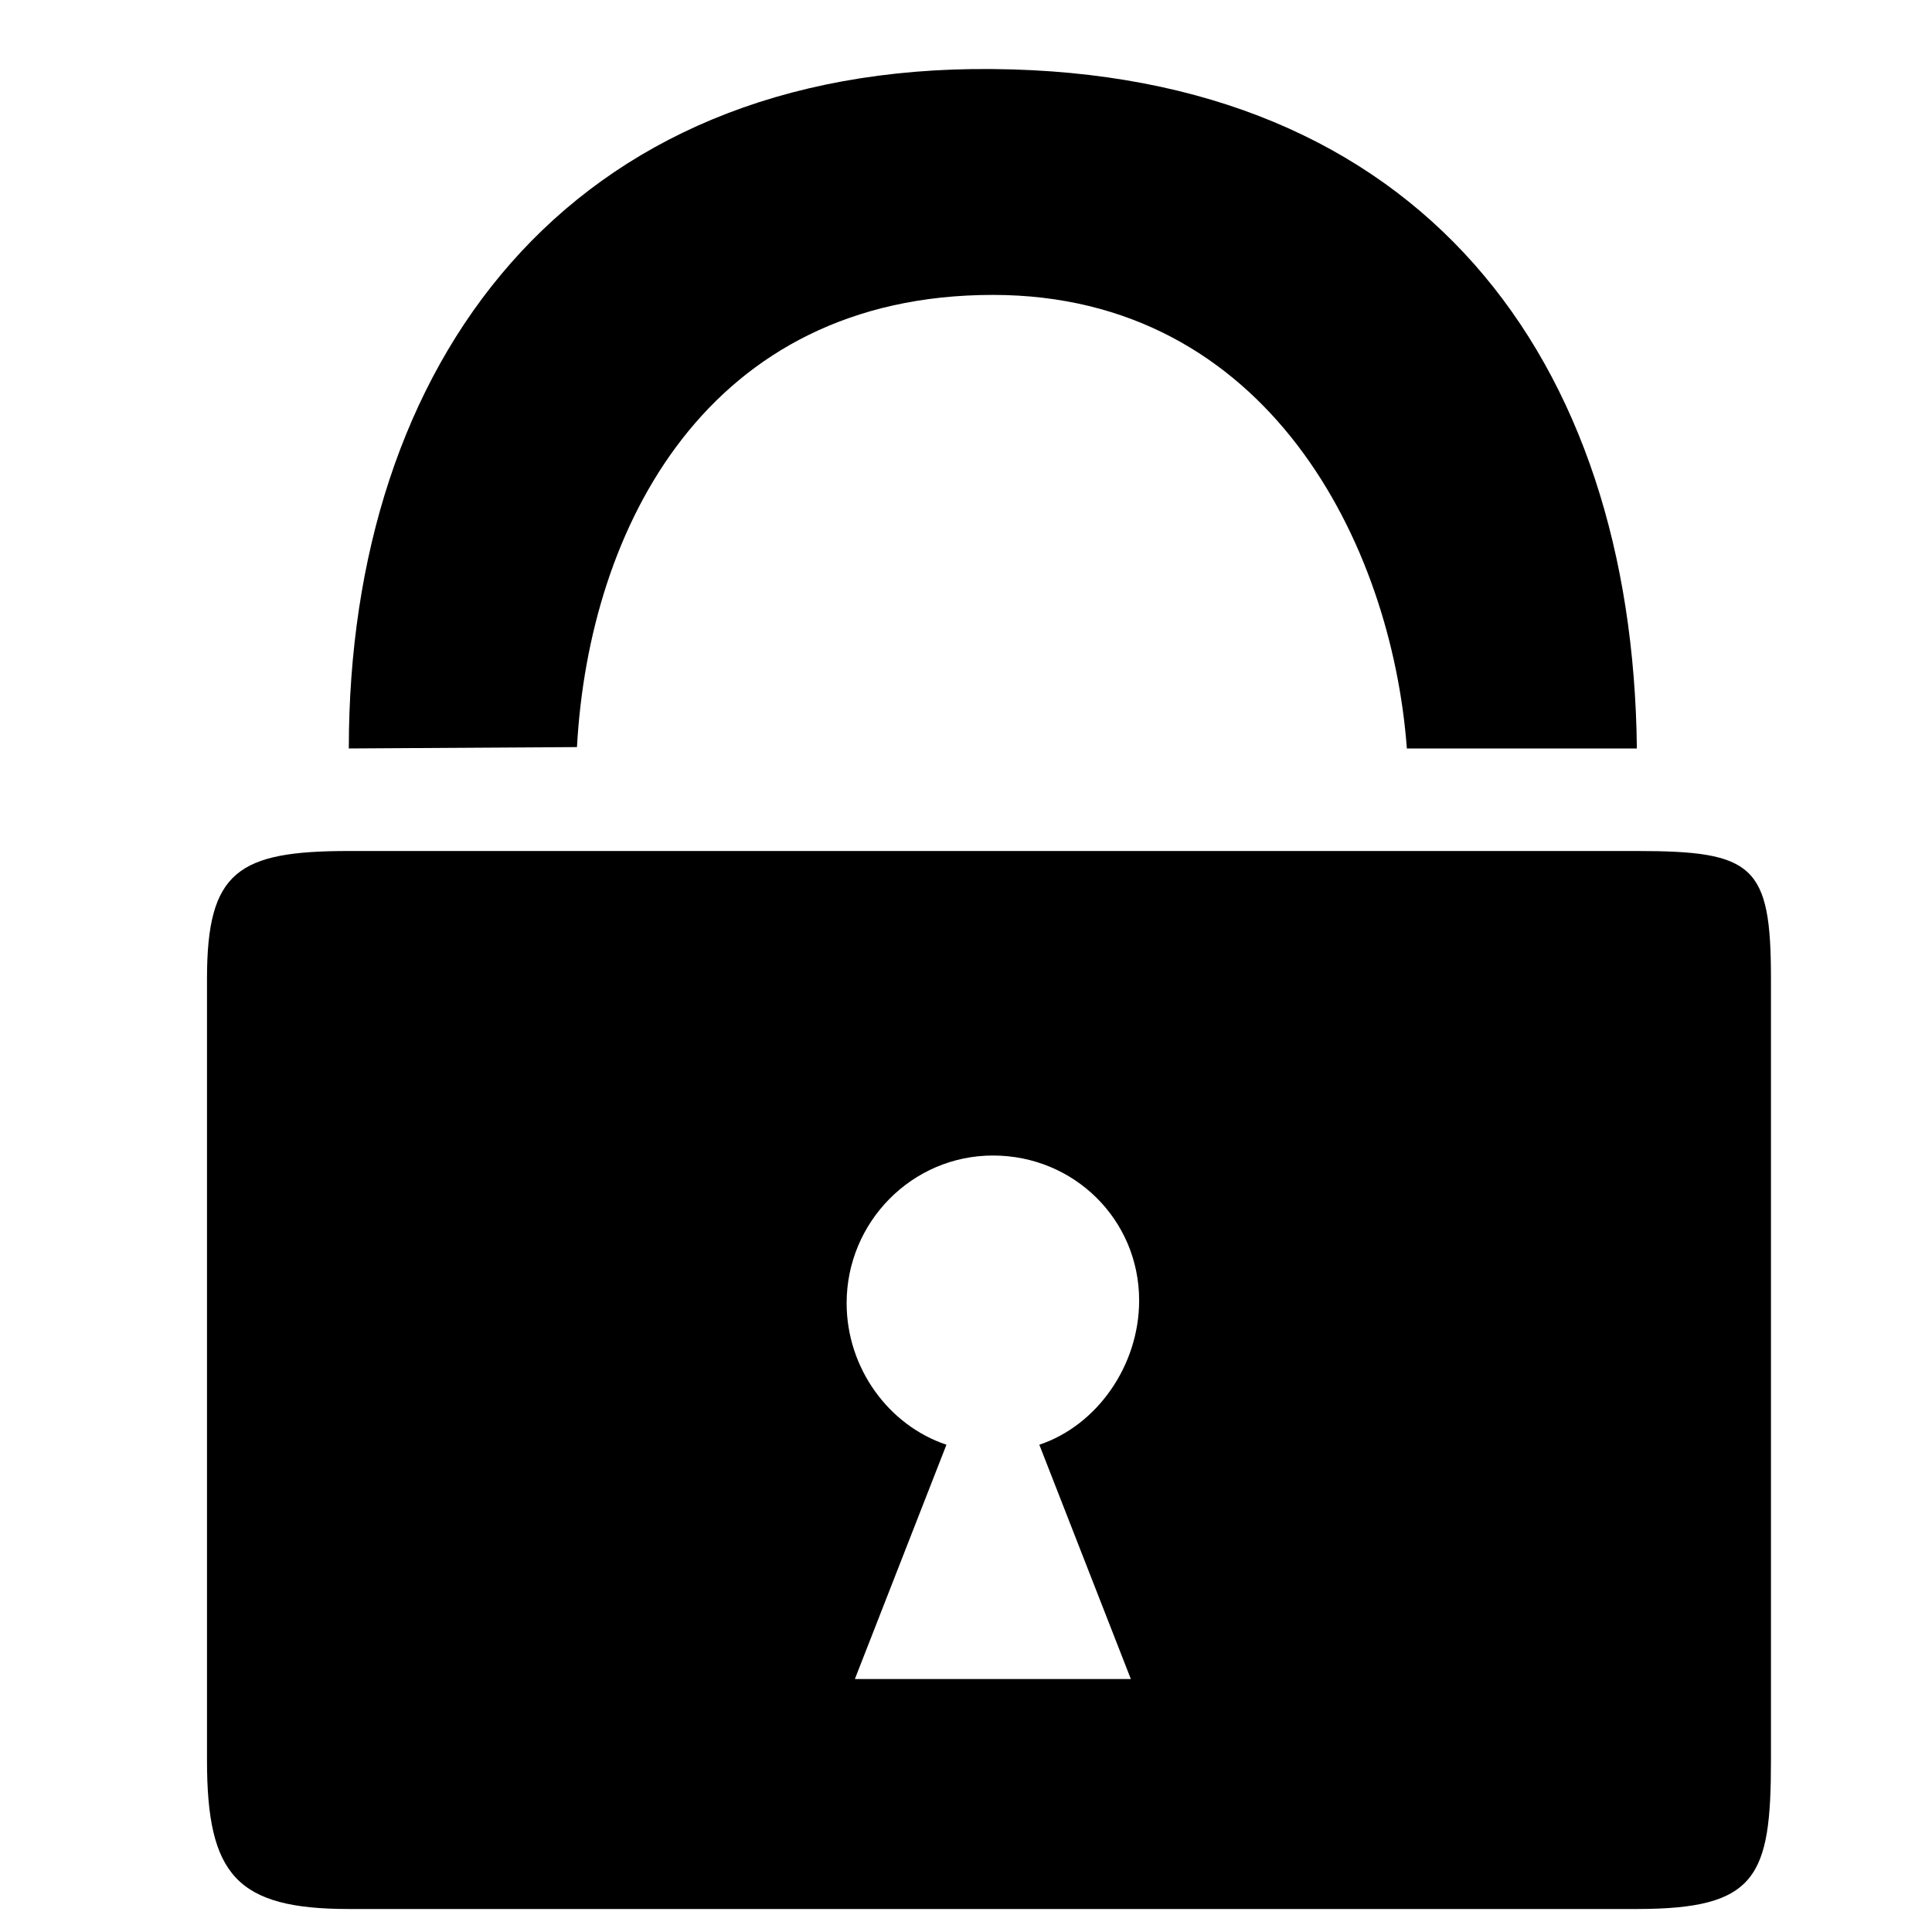 <?xml version="1.0" encoding="utf-8"?>
<!-- Generator: Adobe Illustrator 16.0.4, SVG Export Plug-In . SVG Version: 6.00 Build 0)  -->
<!DOCTYPE svg PUBLIC "-//W3C//DTD SVG 1.1//EN" "http://www.w3.org/Graphics/SVG/1.1/DTD/svg11.dtd">
<svg version="1.1" id="Layer_1" xmlns="http://www.w3.org/2000/svg" xmlns:xlink="http://www.w3.org/1999/xlink" x="0px" y="0px"
	 width="42px" height="42px" viewBox="0 0 42 42" enable-background="new 0 0 42 42" xml:space="preserve">
<path d="M7.583,16.271l4.96-0.03c0.261-4.78,2.84-9.83,9.041-9.83c5.98,0,8.67,5.42,9,9.86h5c-0.09-8.46-4.67-14.69-14-14.77
	C12.314,1.411,7.583,7.911,7.583,16.271z M4.5,21.271v17c0,2.489,0.644,3.229,3.083,3.229h28c2.608,0,2.916-0.699,2.916-3.229v-17
	c0-2.46-0.377-2.771-2.916-2.771h-28C5.173,18.5,4.5,18.941,4.5,21.271z M24.764,28.271c0,1.41-0.91,2.715-2.17,3.136l1.99,5.094h-6
	l1.991-5.094c-1.26-0.421-2.17-1.668-2.17-3.078c0-1.761,1.42-3.209,3.18-3.209C23.344,25.119,24.764,26.511,24.764,28.271z"/>
</svg>
